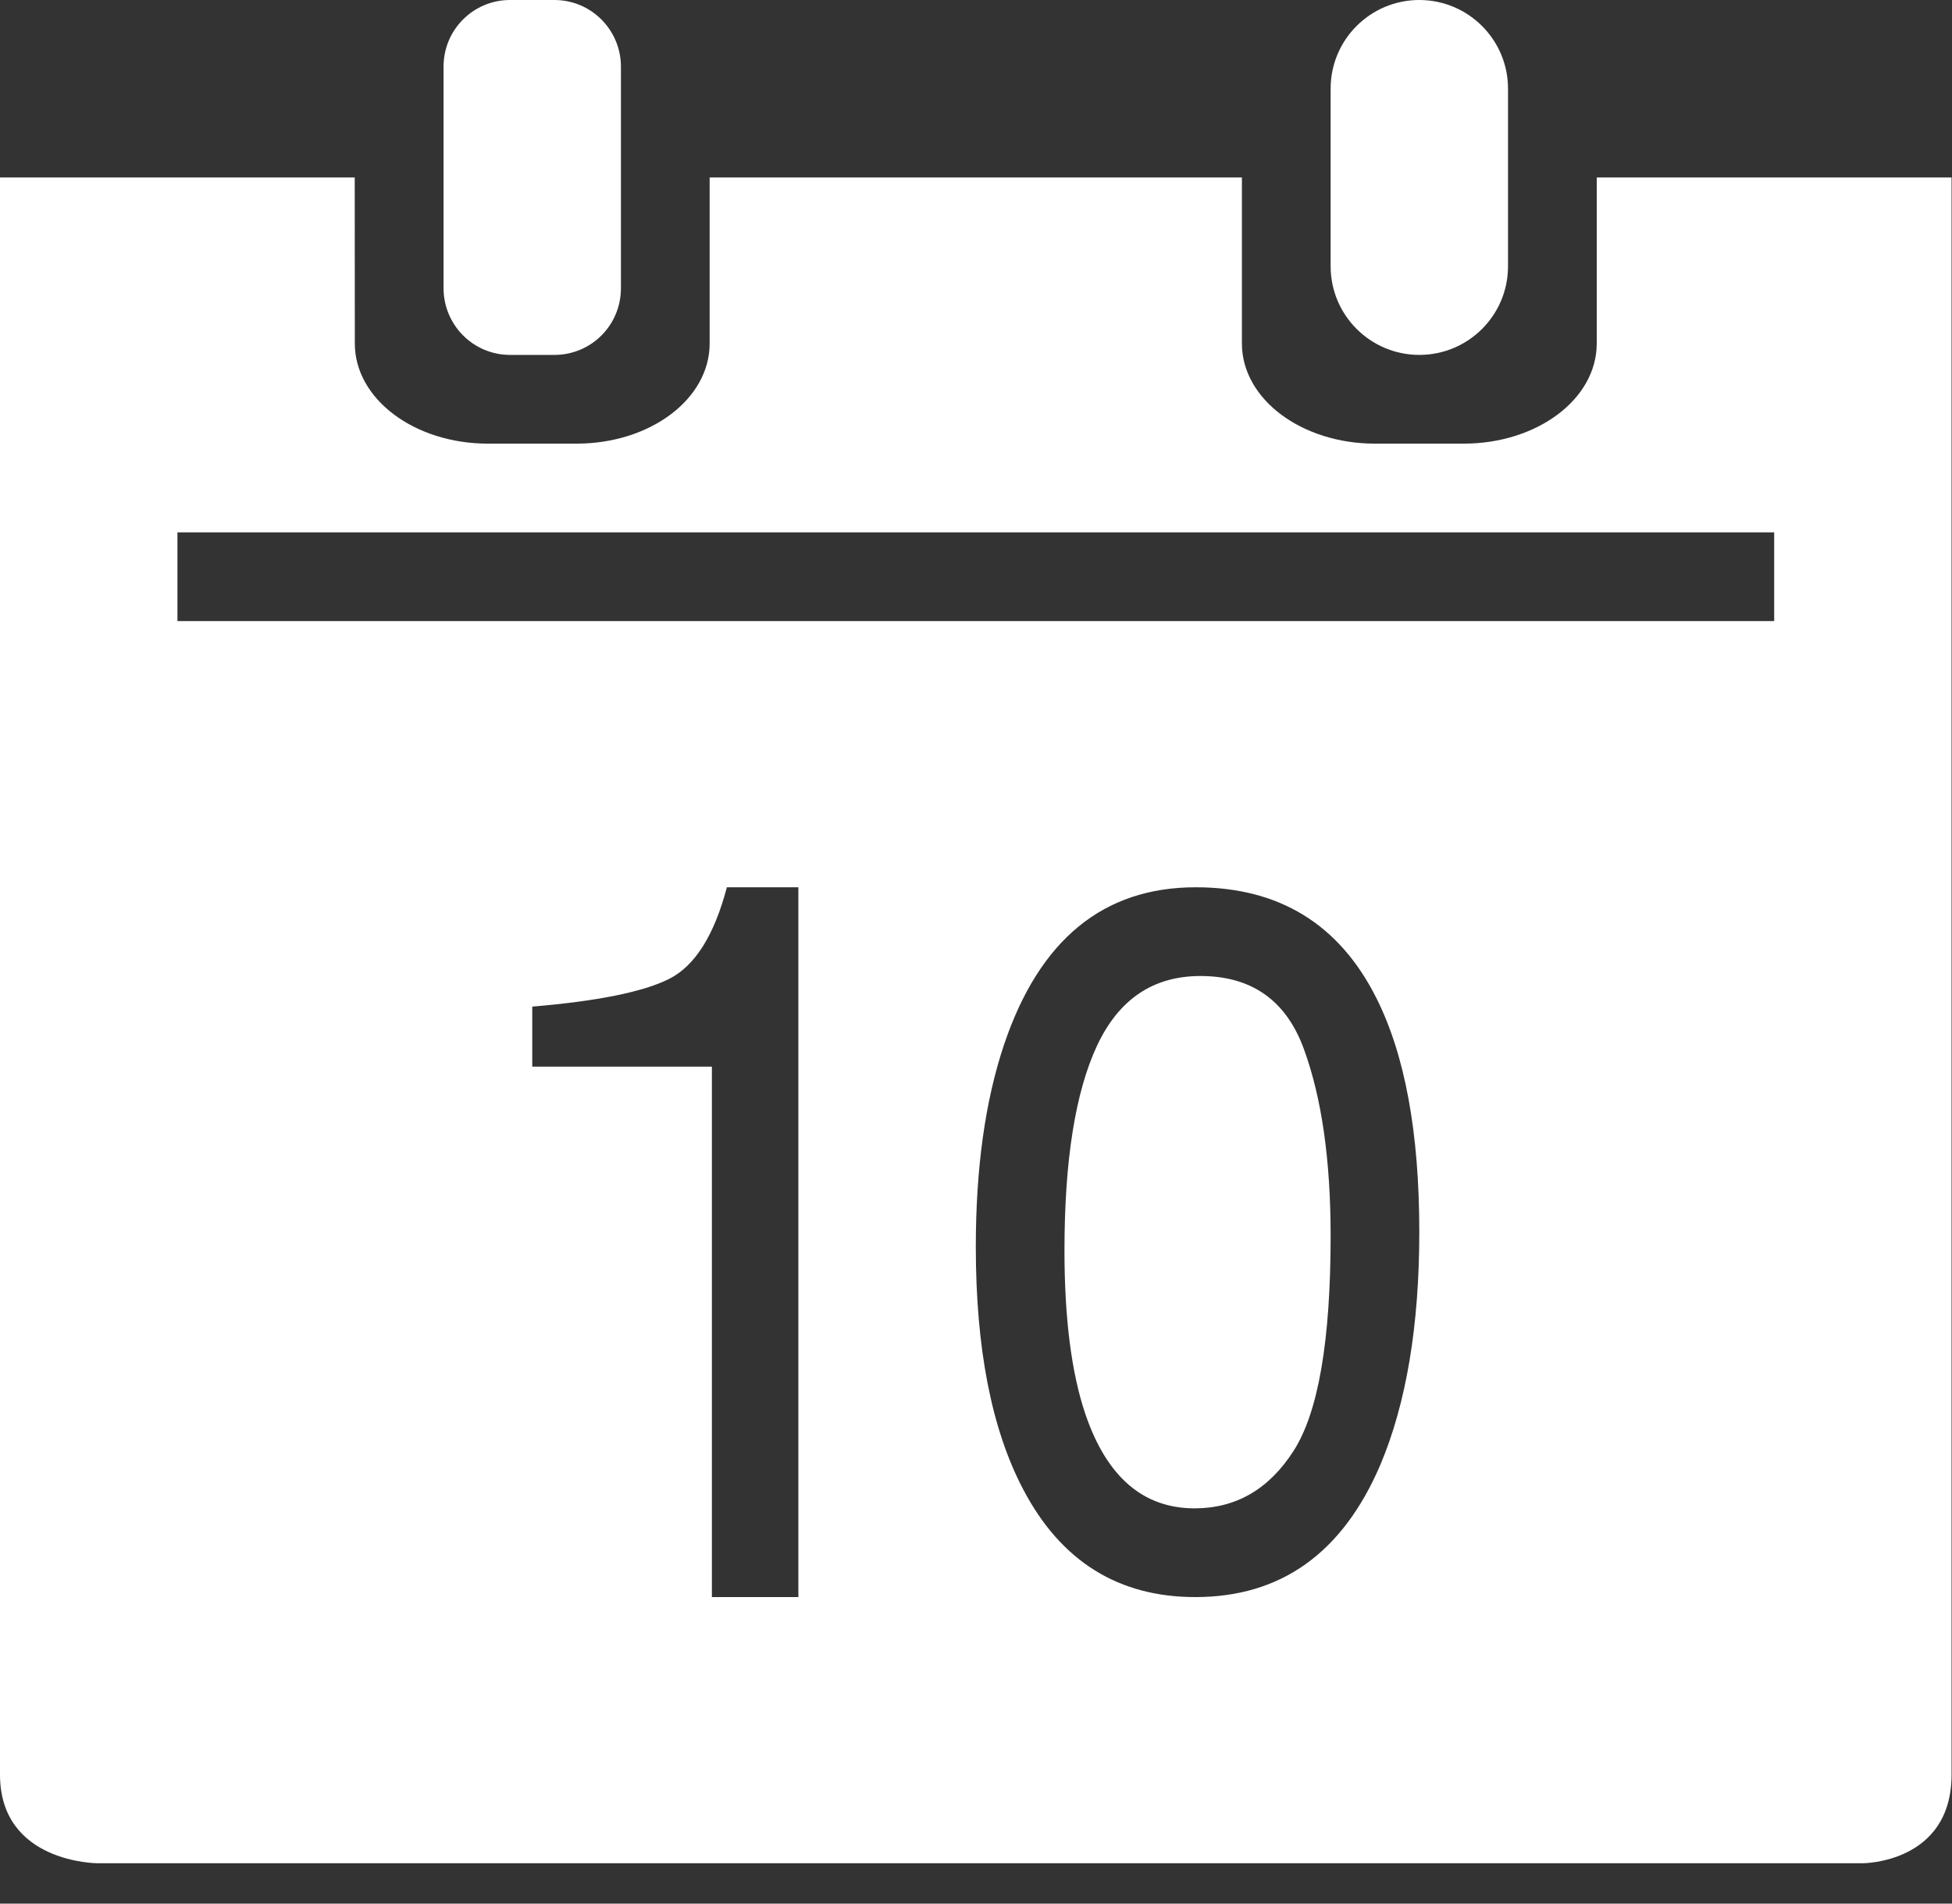 <?xml version="1.0" encoding="UTF-8"?>
<svg width="40px" height="39px" viewBox="0 0 40 39" version="1.1" xmlns="http://www.w3.org/2000/svg" xmlns:xlink="http://www.w3.org/1999/xlink">
    <rect x="0" y="0" width="40" height="39" fill="#333333" stroke="none"/>
    <!-- Generator: Sketch 63.1 (92452) - https://sketch.com -->
    <title>mrbg</title>
    <desc>Created with Sketch.</desc>
    <g id="后台" stroke="none" stroke-width="1" fill="none" fill-rule="evenodd">
        <g id="侧边栏icon" transform="translate(-204, -219)" fill="#FFFFFF" fill-rule="nonzero">
            <g id="编组" transform="translate(204, 219)">
                <g id="mrbg">
                    <path d="M26.402,29.986 C26.251,30.137 26.287,30.101 26.402,29.986 L26.402,29.986 Z" id="路径"></path>
                    <path d="M26.341,29.986 C26.365,29.952 26.39,29.917 26.441,29.841 C26.406,29.892 26.371,29.942 26.341,29.986 Z" id="路径"></path>
                    <path d="M7.271,7.038 L7.269,3.636 L4.97379915e-14,3.636 L4.97379915e-14,36.356 C4.97379915e-14,38.173 2,38.173 2,38.173 L38.173,38.173 C38.173,38.173 39.991,38.173 39.991,36.356 L39.991,3.636 L32.72,3.636 L32.72,7.037 C32.72,8.178 31.498,9.089 29.992,9.089 L28.177,9.089 C26.665,9.089 25.449,8.171 25.449,7.038 L25.449,3.636 L14.542,3.636 L14.542,7.037 C14.542,8.178 13.321,9.089 11.814,9.089 L10,9.089 C8.487,9.089 7.271,8.171 7.271,7.038 Z M16.36,32.72 L14.588,32.72 L14.588,21.853 L10.907,21.853 L10.907,20.623 C12.246,20.51 13.181,20.321 13.71,20.056 C14.239,19.79 14.635,19.165 14.895,18.178 L16.36,18.178 L16.36,32.72 Z M28.285,30.012 C27.512,31.817 26.249,32.72 24.495,32.72 C22.913,32.72 21.735,31.982 20.963,30.506 C20.317,29.274 19.996,27.619 19.996,25.543 C19.996,23.935 20.188,22.555 20.575,21.401 C21.299,19.252 22.608,18.178 24.504,18.178 C26.209,18.178 27.441,18.932 28.201,20.441 C28.79,21.608 29.084,23.206 29.084,25.236 C29.084,27.161 28.817,28.752 28.285,30.012 Z M36.356,10.907 L36.356,12.724 L3.636,12.724 L3.636,10.907 L36.356,10.907 Z" id="形状"></path>
                    <path d="M24.598,19.996 C23.633,19.996 22.928,20.47 22.482,21.419 C22.037,22.37 21.813,23.767 21.813,25.616 C21.813,27.007 21.955,28.125 22.241,28.97 C22.679,30.257 23.424,30.902 24.48,30.902 C25.329,30.902 26.007,30.508 26.51,29.721 C27.014,28.934 27.267,27.467 27.267,25.32 C27.267,23.771 27.085,22.495 26.72,21.495 C26.356,20.495 25.649,19.996 24.598,19.996 Z" id="路径"></path>
                    <path d="M30.902,5.455 L30.902,1.816 C30.902,0.813 30.086,-4.52970994e-13 29.084,-4.52970994e-13 C28.081,-4.52970994e-13 27.267,0.813 27.267,1.816 L27.267,5.455 C27.267,6.459 28.083,7.271 29.084,7.271 C30.088,7.271 30.902,6.459 30.902,5.455 Z" id="路径"></path>
                    <path d="M11.361,7.271 C12.114,7.271 12.724,6.664 12.724,5.904 L12.724,1.367 C12.724,0.613 12.115,-4.52970994e-13 11.361,-4.52970994e-13 L10.452,-4.52970994e-13 C9.7,-4.52970994e-13 9.089,0.607 9.089,1.367 L9.089,5.902 C9.089,6.659 9.698,7.271 10.452,7.271 L11.361,7.271 Z" id="路径"></path>
                </g>
            </g>
        </g>
    </g>
</svg>